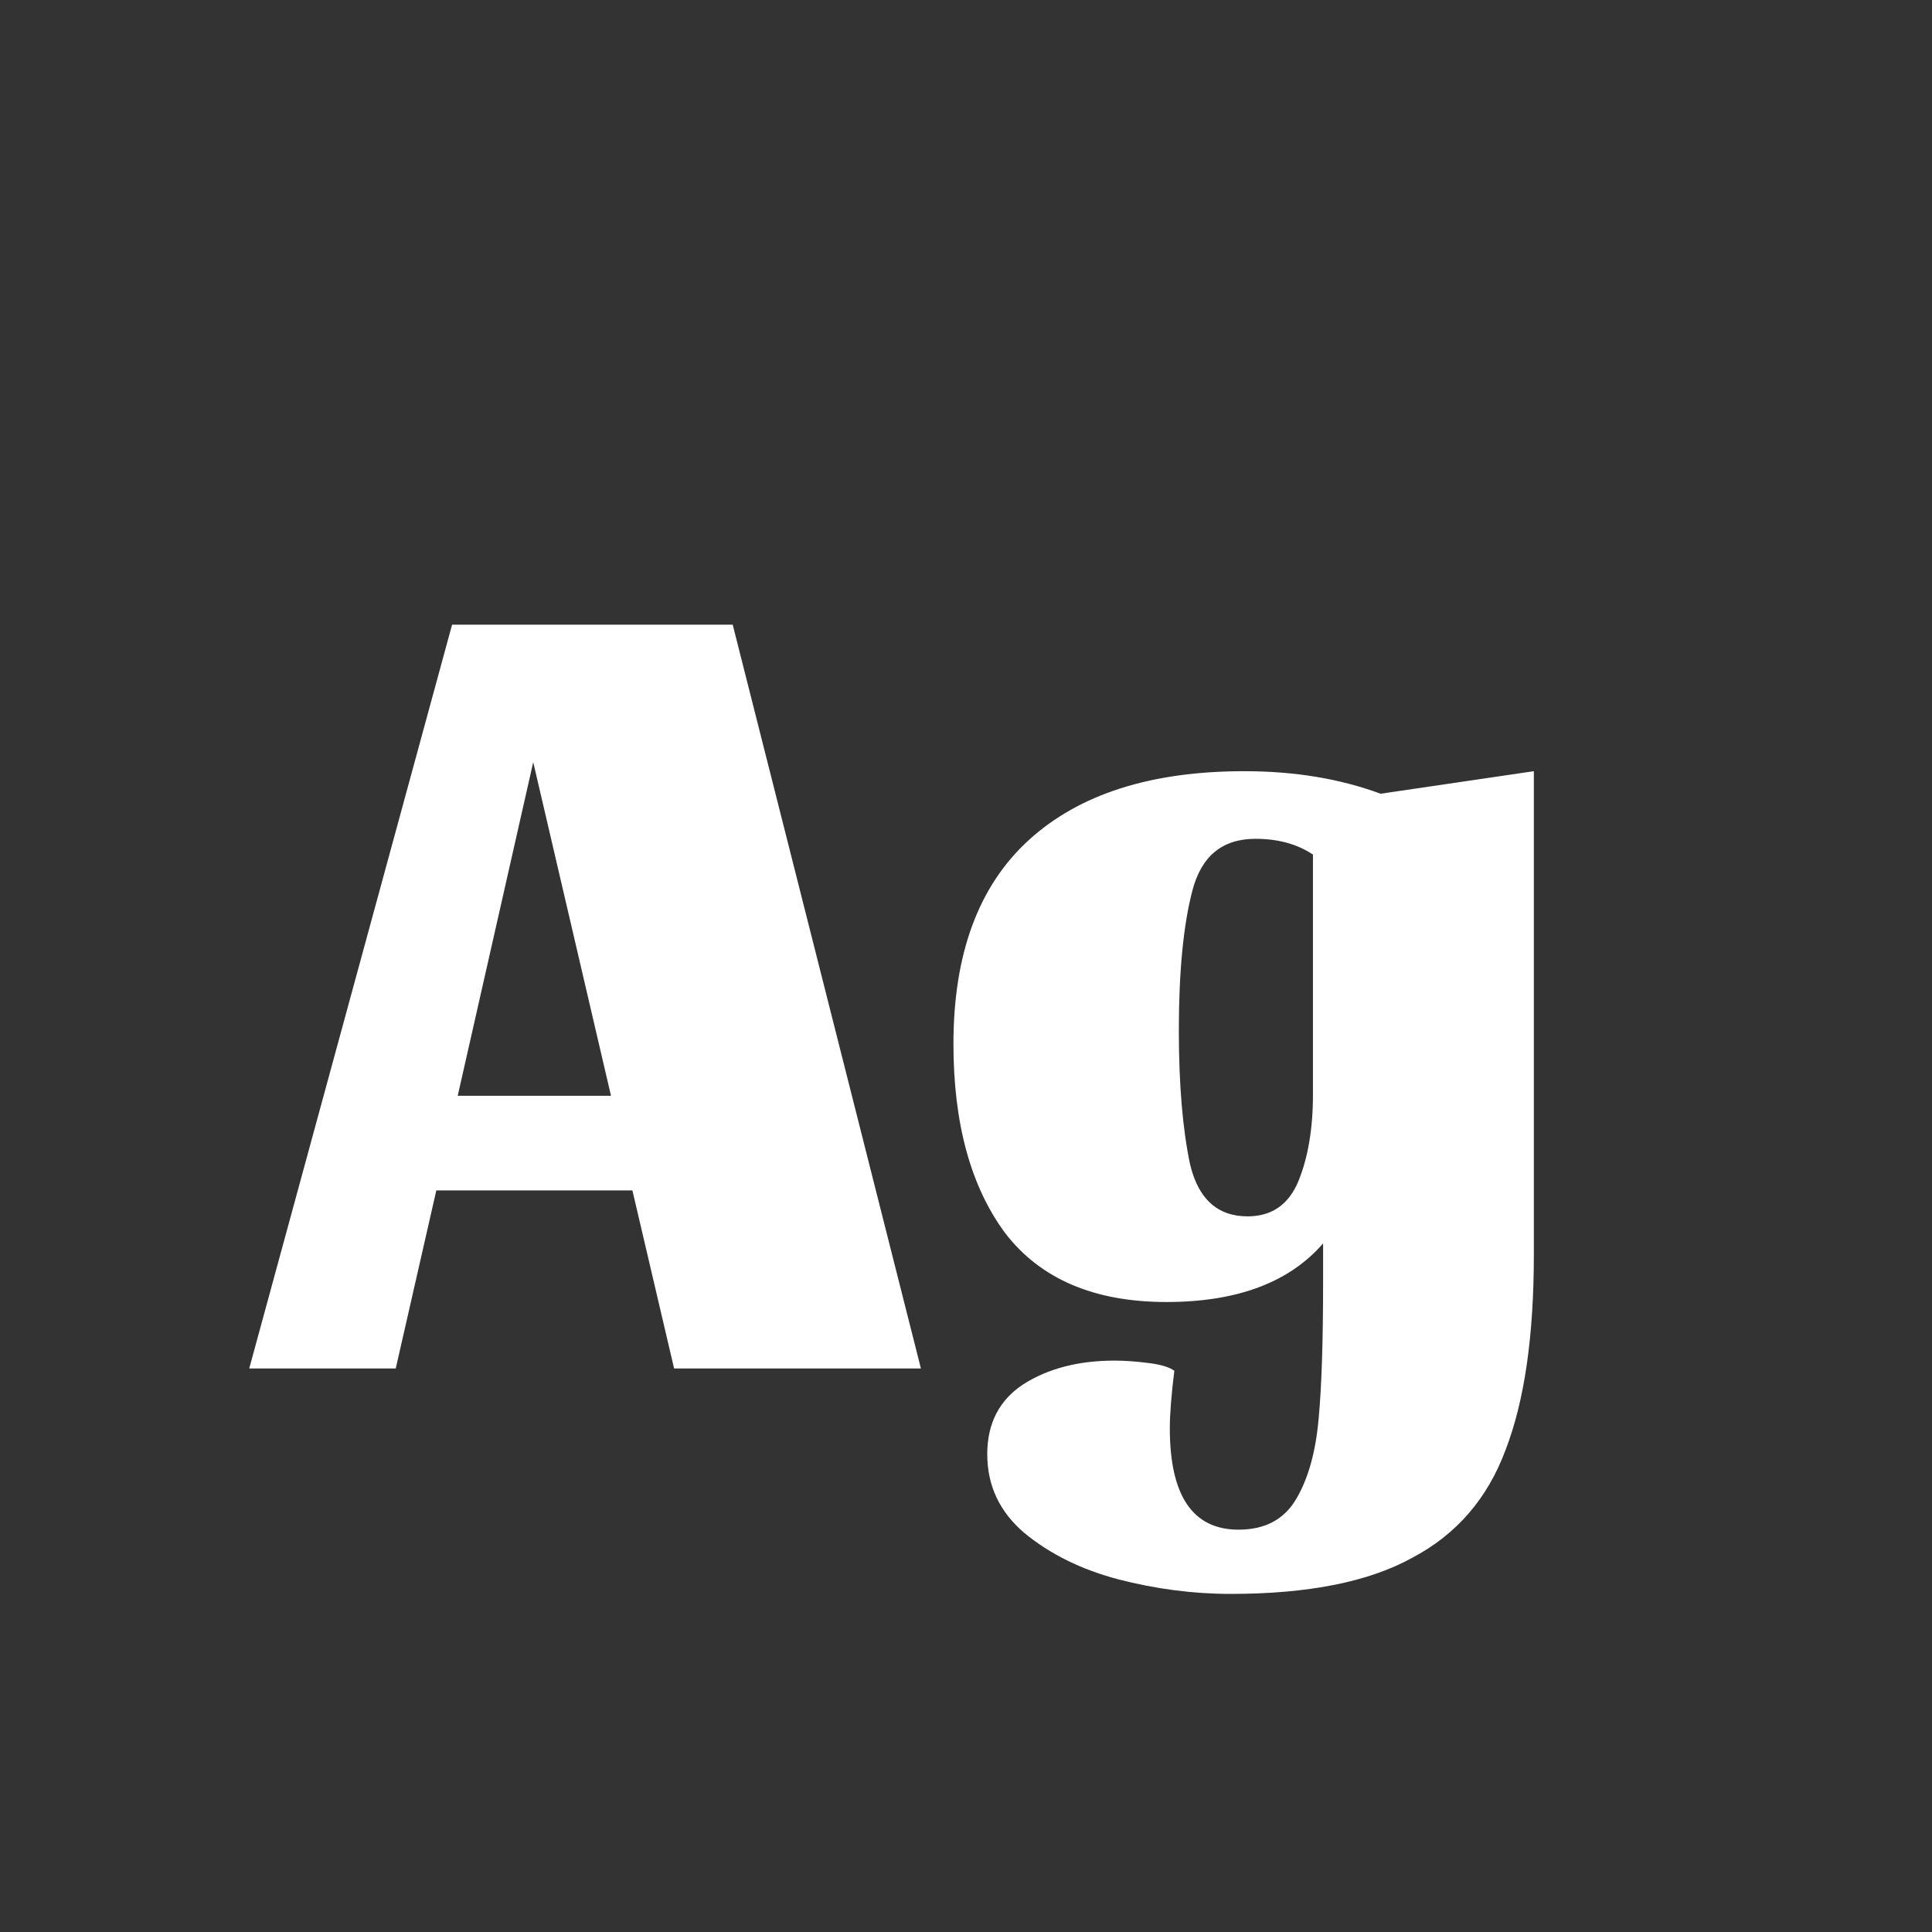 <svg width="24" height="24" viewBox="0 0 24 24" fill="none" xmlns="http://www.w3.org/2000/svg">
<rect x="0" y="0" width="24" height="24" fill="#333333" stroke="none"/>
<path d="M9.102 7.76L11.44 17H8.374L7.856 14.788H5.42L4.916 17H3.096L5.616 7.76H9.102ZM5.686 13.612H7.59L6.624 9.468L5.686 13.612ZM15.386 19.002C15.713 19.002 15.951 18.876 16.1 18.624C16.25 18.372 16.343 18.041 16.38 17.63C16.418 17.229 16.436 16.659 16.436 15.922V15.446C16.016 15.931 15.367 16.174 14.49 16.174C13.594 16.174 12.927 15.889 12.488 15.32C12.059 14.741 11.844 13.957 11.844 12.968C11.844 11.848 12.157 11.003 12.782 10.434C13.408 9.864 14.299 9.58 15.456 9.58C16.081 9.58 16.646 9.673 17.15 9.86L19.054 9.58V15.586C19.054 16.594 18.938 17.401 18.704 18.008C18.48 18.614 18.093 19.062 17.542 19.352C17.001 19.651 16.25 19.8 15.288 19.8C14.822 19.8 14.355 19.739 13.888 19.618C13.431 19.497 13.043 19.305 12.726 19.044C12.418 18.782 12.264 18.456 12.264 18.064C12.264 17.681 12.414 17.392 12.712 17.196C13.02 17 13.398 16.902 13.846 16.902C13.967 16.902 14.103 16.911 14.252 16.93C14.411 16.948 14.523 16.981 14.588 17.028C14.551 17.326 14.532 17.564 14.532 17.742C14.532 18.582 14.817 19.002 15.386 19.002ZM16.31 10.616C16.114 10.485 15.876 10.42 15.596 10.42C15.185 10.42 14.924 10.634 14.812 11.064C14.7 11.493 14.644 12.072 14.644 12.8C14.644 13.472 14.691 14.027 14.784 14.466C14.887 14.895 15.125 15.11 15.498 15.11C15.797 15.11 16.007 14.965 16.128 14.676C16.25 14.377 16.31 14.018 16.31 13.598V10.616Z" fill="white"/>
</svg>
